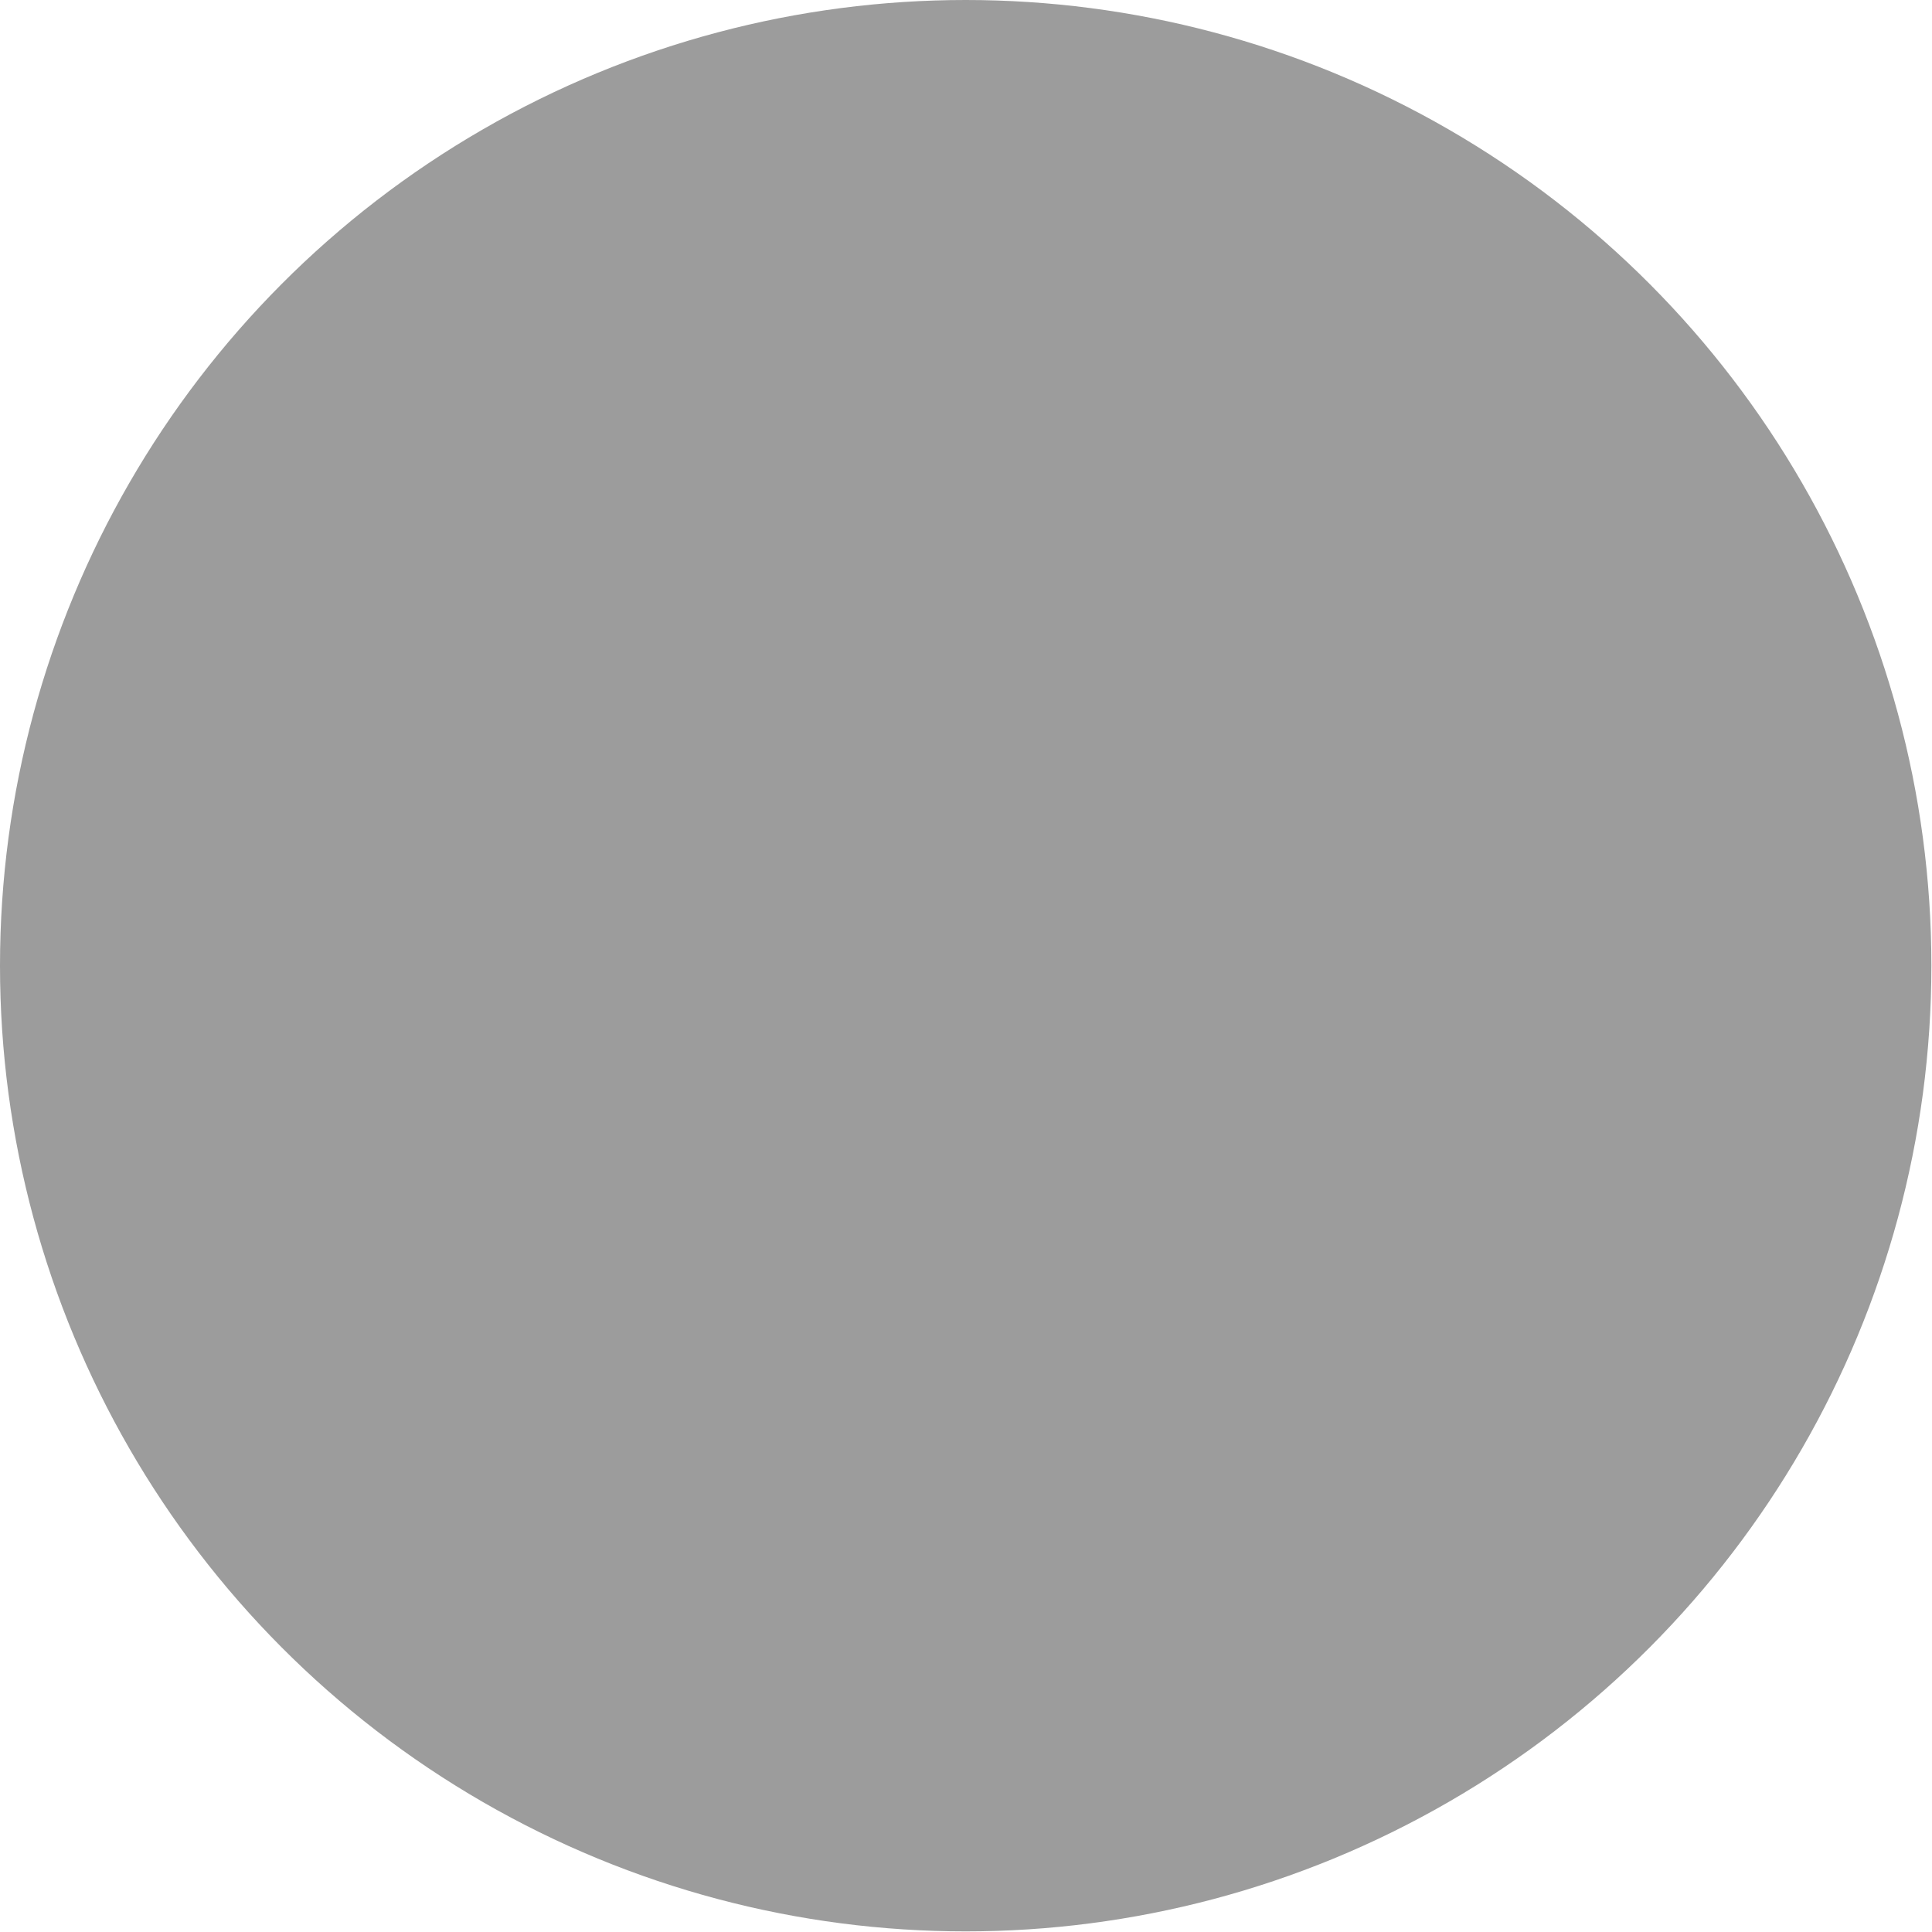 <?xml version="1.0" encoding="UTF-8" standalone="no"?>
<svg
   width="12"
   height="12"
   viewBox="0 0 3.175 3.175"
   version="1.1"
   id="svg5"
   sodipodi:docname="selected_grabber.svg"
   inkscape:version="1.1-dev (1:1.0+devel+202012241754+d4ee633a21)"
   xmlns:inkscape="http://www.inkscape.org/namespaces/inkscape"
   xmlns:sodipodi="http://sodipodi.sourceforge.net/DTD/sodipodi-0.dtd"
   xmlns="http://www.w3.org/2000/svg"
   xmlns:svg="http://www.w3.org/2000/svg">
  <sodipodi:namedview
     id="namedview7"
     pagecolor="#505050"
     bordercolor="#ffffff"
     borderopacity="1"
     objecttolerance="10.0"
     gridtolerance="10.0"
     guidetolerance="10.0"
     inkscape:pageshadow="0"
     inkscape:pageopacity="0"
     inkscape:pagecheckerboard="1"
     inkscape:document-units="px"
     showgrid="false"
     inkscape:snap-page="true"
     inkscape:zoom="27.28125"
     inkscape:cx="-7.9358534"
     inkscape:cy="5.1134021"
     inkscape:window-width="1366"
     inkscape:window-height="768"
     inkscape:window-x="0"
     inkscape:window-y="0"
     inkscape:window-maximized="1"
     inkscape:current-layer="layer1"
     width="12px" />
  <defs
     id="defs2" />
  <g
     inkscape:label="Layer 1"
     inkscape:groupmode="layer"
     id="layer1">
    <circle
       style="fill:#9c9c9c;fill-opacity:1;stroke:none;stroke-width:0.511;stroke-linecap:square;paint-order:markers stroke fill"
       id="path1619"
       cx="1.587"
       cy="1.587"
       r="1.587" />
  </g>
</svg>
